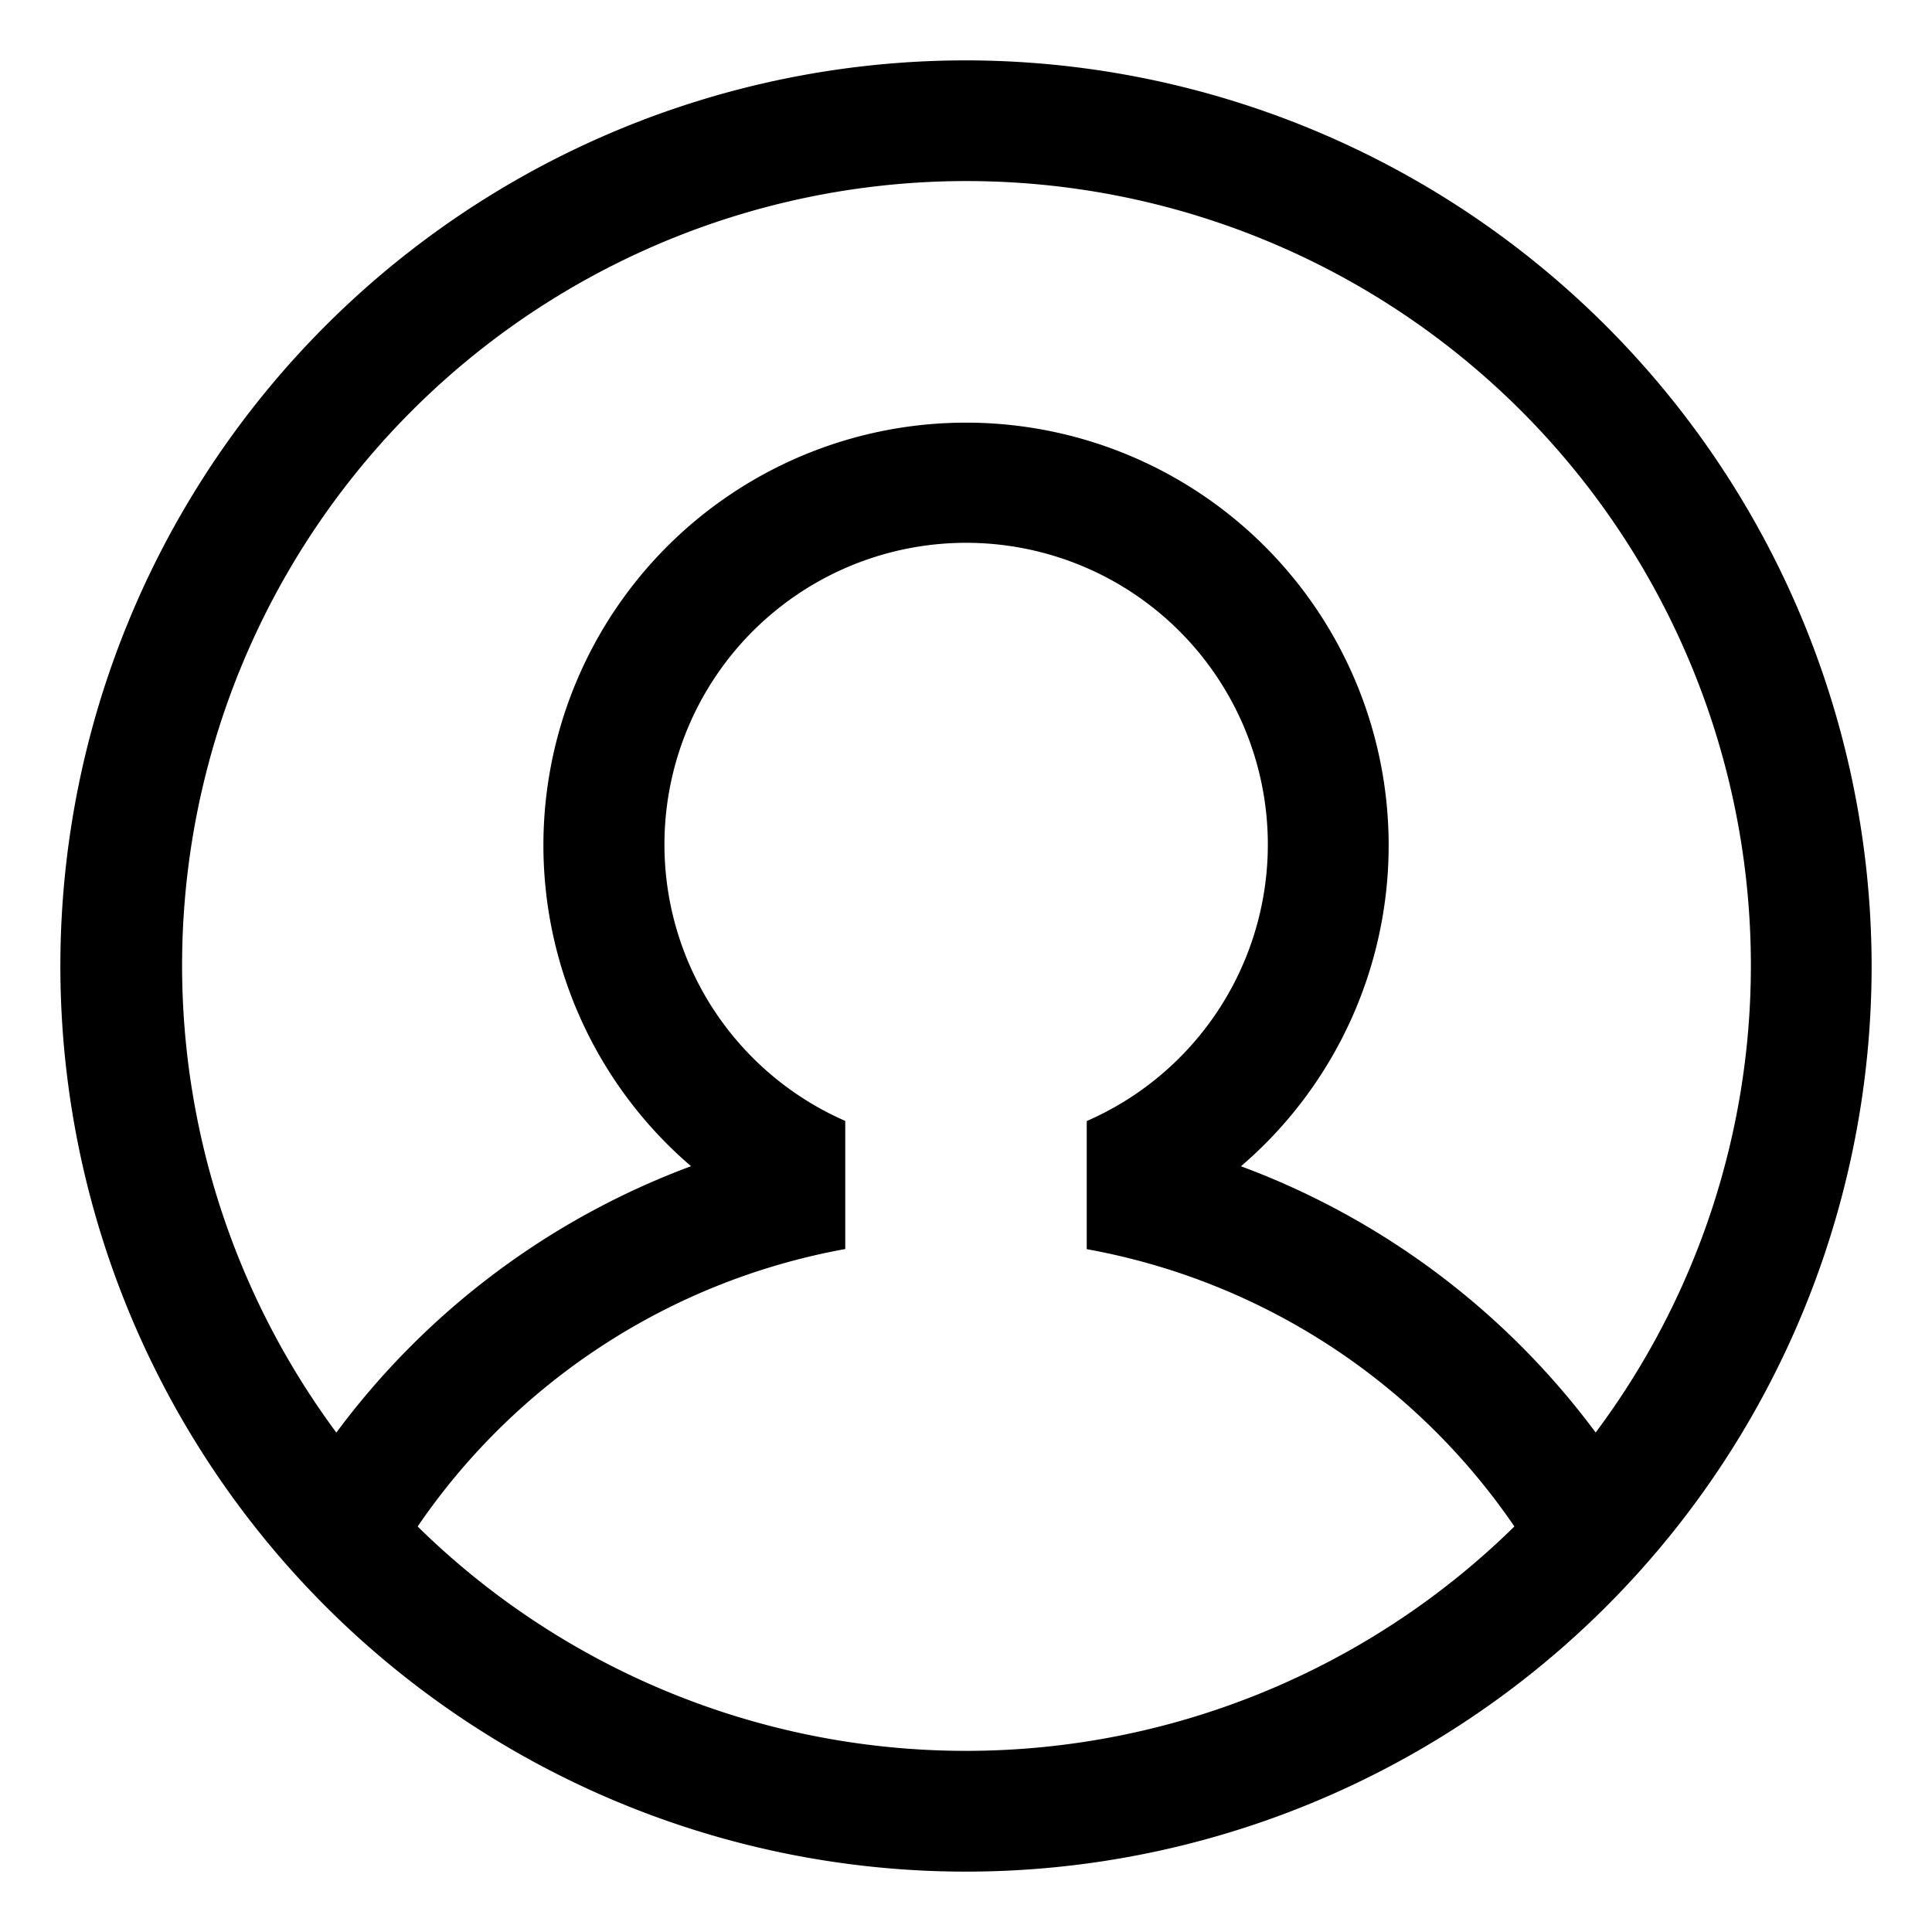 <svg viewBox="0 0 32 32" xmlns="http://www.w3.org/2000/svg" aria-hidden="true" role="presentation" focusable="false" style="display: block; height: 24px; width: 24px; fill: currentcolor;"><path d="m16 1a15 15 0 1 0 15 15 15.017 15.017 0 0 0 -15-15zm-9.083 24.284a10.934 10.934 0 0 1 7.083-4.596v-2.122a4.997 4.997 0 1 1 4 .002v2.122a10.929 10.929 0 0 1 7.083 4.593 12.957 12.957 0 0 1 -18.166 0zm19.513-1.556a12.908 12.908 0 0 0 -5.876-4.411 7 7 0 1 0 -9.108-.001 12.914 12.914 0 0 0 -5.875 4.412 12.992 12.992 0 1 1 23.429-7.728 12.914 12.914 0 0 1 -2.571 7.727z"/></svg>